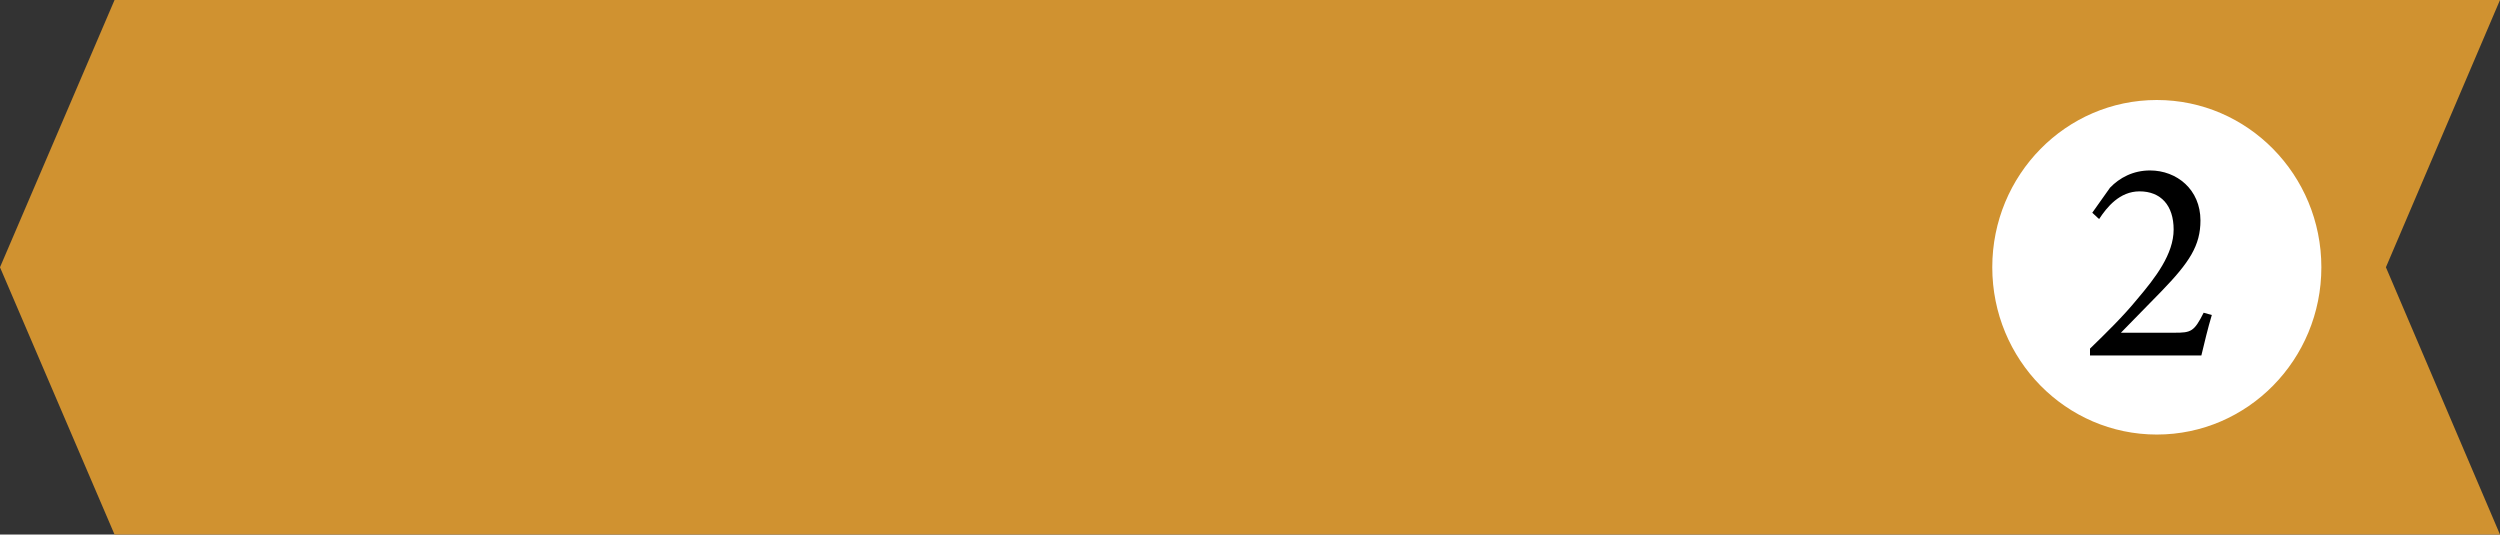 <?xml version="1.0" encoding="utf-8"?>
<!-- Generator: Adobe Illustrator 27.3.1, SVG Export Plug-In . SVG Version: 6.00 Build 0)  -->
<svg version="1.1" id="Layer_1" xmlns="http://www.w3.org/2000/svg" xmlns:xlink="http://www.w3.org/1999/xlink" x="0px" y="0px"
	 width="550px" height="117.6px" viewBox="0 0 550 117.6" style="enable-background:new 0 0 550 117.6;" xml:space="preserve">
<rect x="0" y="0" width="550" height="117.6" fill="#333333" stroke="none"/>
<style type="text/css">
	.st0{fill:#D09230;}
	.st1{fill:#FFFFFF;}
</style>
<g>
	<polygon class="st0" points="524.9,58.8 550,117.6 25.2,117.6 0,58.8 25.2,0 550,0 	"/>
	<ellipse class="st1" cx="474.5" cy="58.8" rx="36.2" ry="36.8"/>
	<g>
		<path d="M486.6,69.3c-0.9,3-1.6,6-2.3,8.9h-24.5v-1.5c3.6-3.5,7.3-7.1,10.4-10.9c4-4.7,8-9.9,8-15.3c0-5.3-2.8-8.4-7.5-8.4
			c-4.4,0-7.2,3.5-8.9,6.1l-1.5-1.4l3.9-5.5c2.1-2.2,5.1-3.8,8.8-3.8c5.9,0,11.1,4.2,11.1,11c0,5.5-2.4,9.2-8.6,15.6l-8.9,9.1h11.8
			c3.6,0,4.3-0.2,6.4-4.4L486.6,69.3z"/>
	</g>
</g>
</svg>
